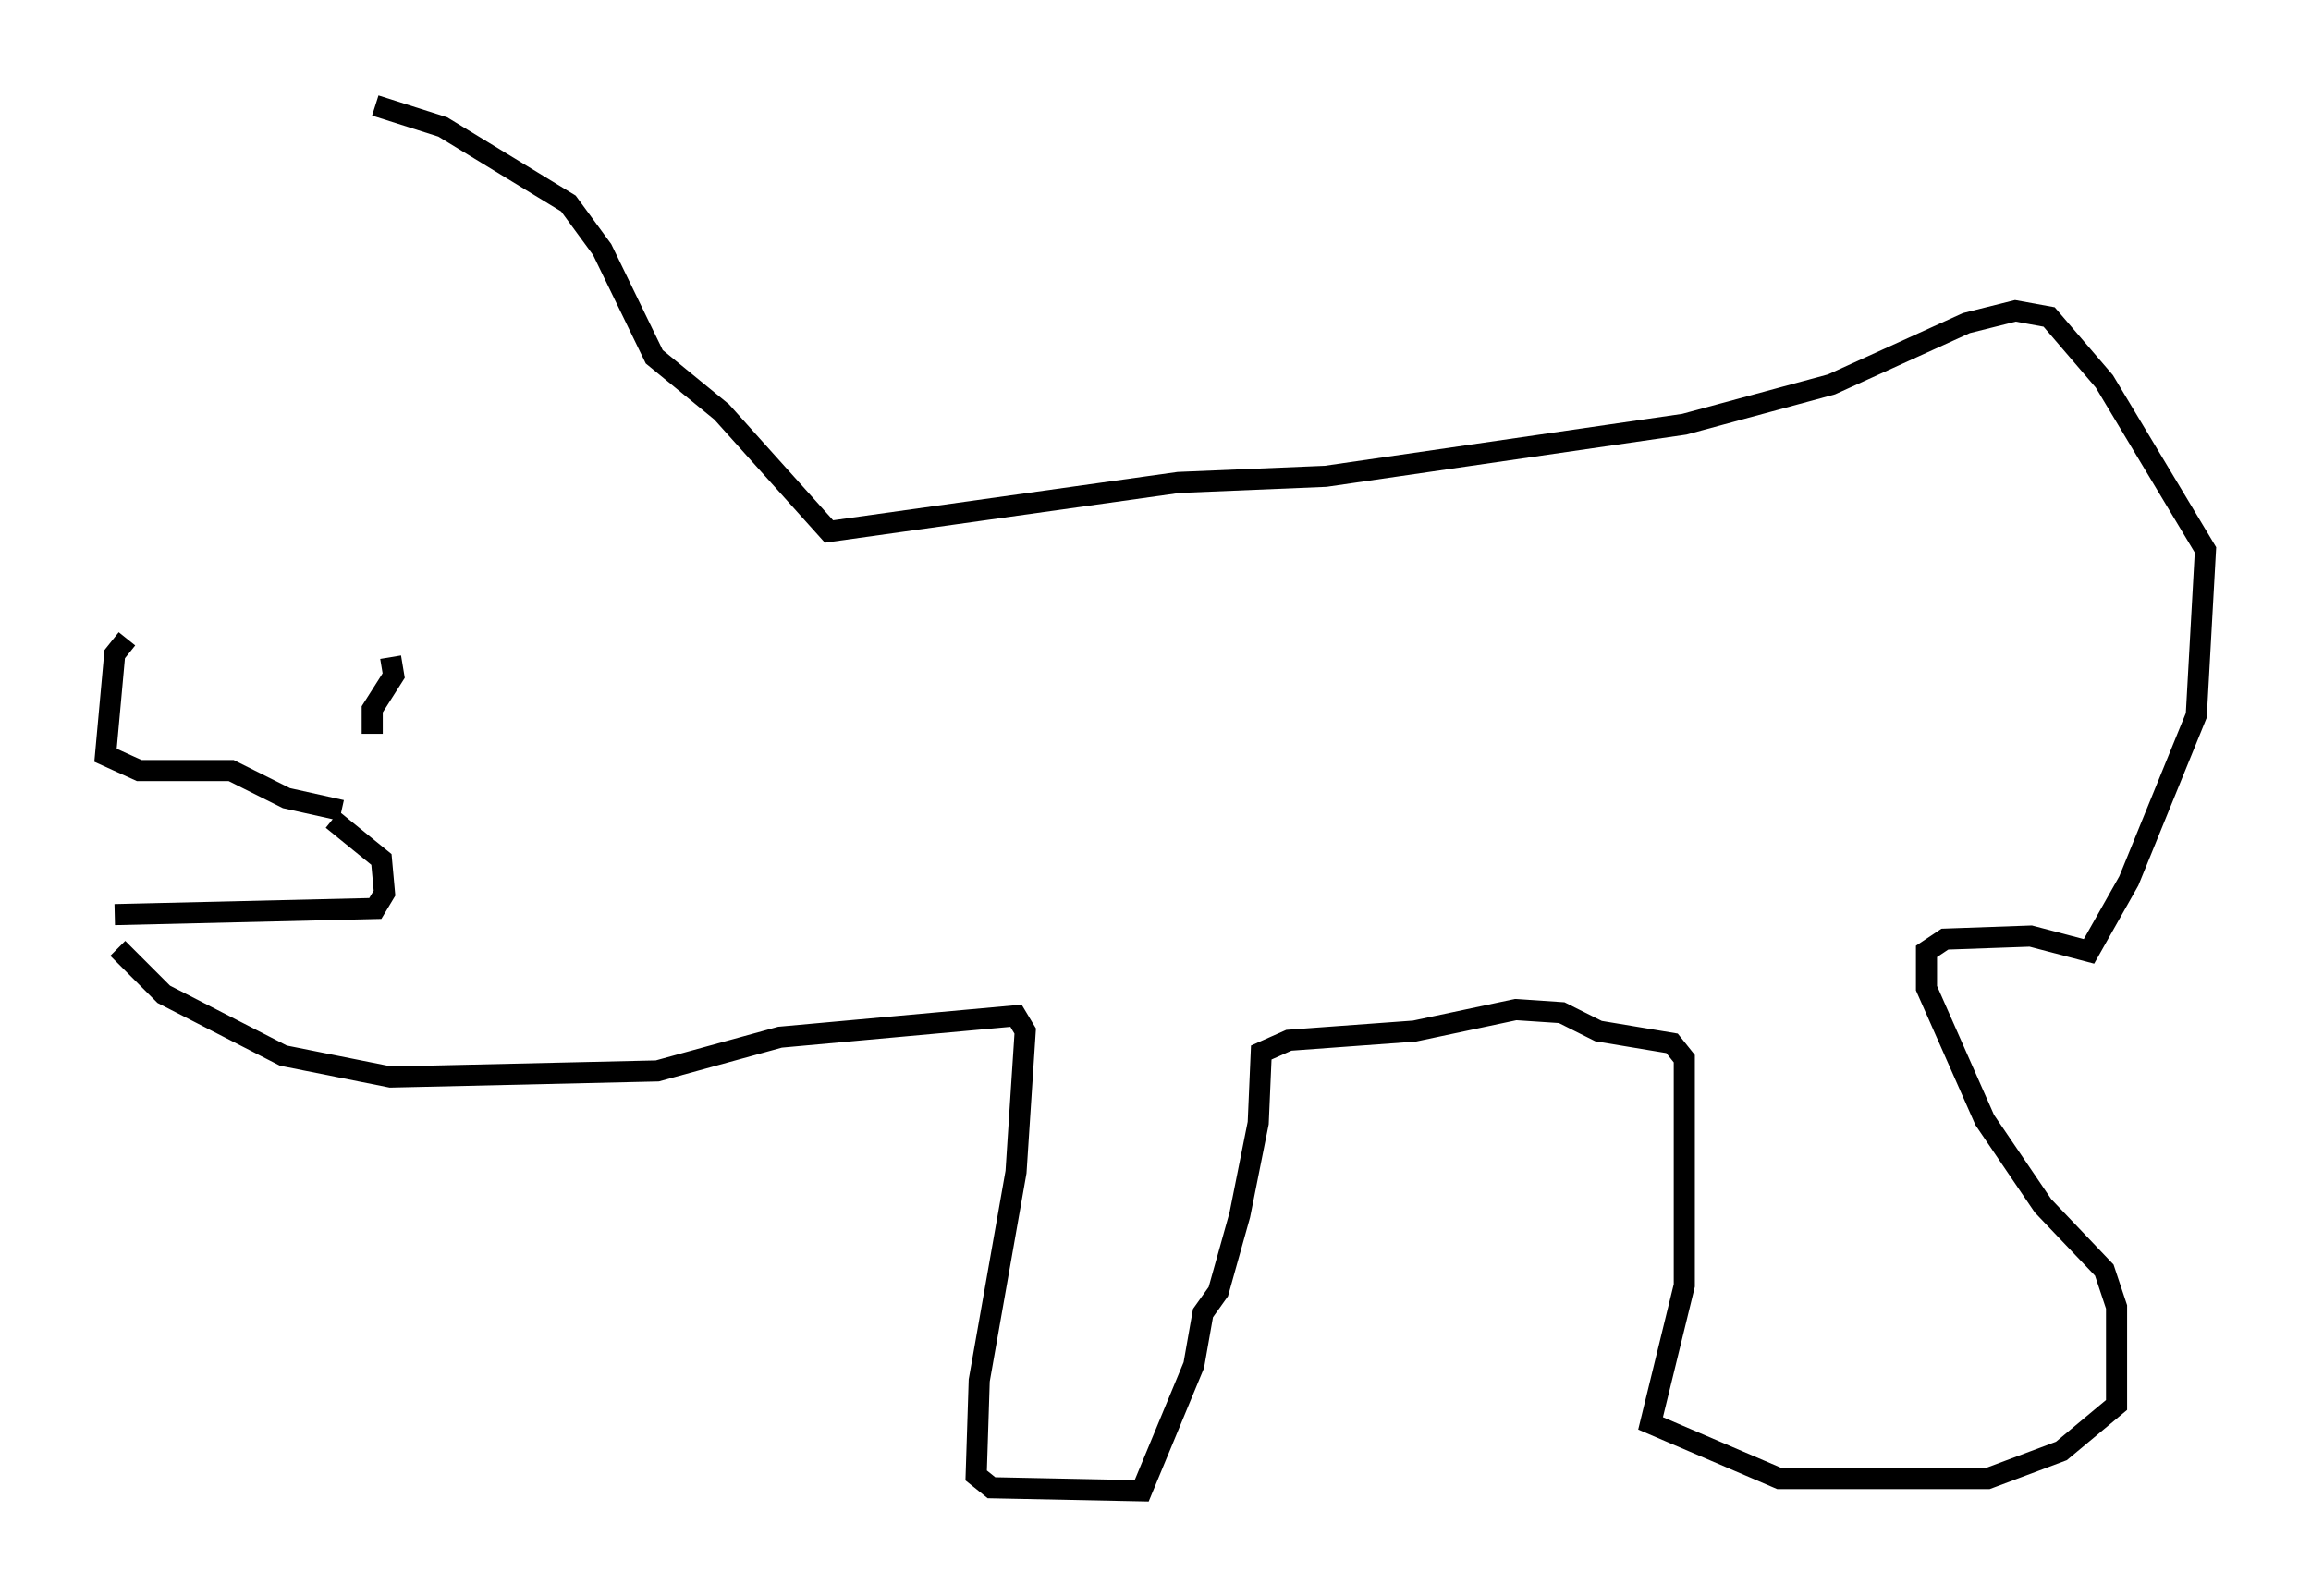 <?xml version="1.0" encoding="utf-8" ?>
<svg baseProfile="full" height="75.653" version="1.1" width="109.497" xmlns="http://www.w3.org/2000/svg" xmlns:ev="http://www.w3.org/2001/xml-events" xmlns:xlink="http://www.w3.org/1999/xlink"><defs /><rect fill="white" height="75.653" width="109.497" x="0" y="0" /><path d="M6.307, 30.855 m12.201, 0.291 l0.145, 0.872 -1.017, 1.598 l0.0, 1.162 m0.0, 0.0 l0.0, 0.0 m-11.62, -4.503 l-0.581, 0.726 -0.436, 4.793 l1.598, 0.726 4.358, 0.0 l2.615, 1.307 2.615, 0.581 m-10.749, 4.939 l12.346, -0.291 0.436, -0.726 l-0.145, -1.598 -2.324, -1.888 m-10.168, 6.101 l2.179, 2.179 5.665, 2.905 l5.084, 1.017 12.637, -0.291 l5.81, -1.598 11.184, -1.017 l0.436, 0.726 -0.436, 6.682 l-1.743, 9.877 -0.145, 4.503 l0.726, 0.581 7.117, 0.145 l2.469, -5.955 0.436, -2.469 l0.726, -1.017 1.017, -3.631 l0.872, -4.358 0.145, -3.341 l1.307, -0.581 5.955, -0.436 l4.793, -1.017 2.179, 0.145 l1.743, 0.872 3.486, 0.581 l0.581, 0.726 0.0, 10.749 l-1.598, 6.536 6.101, 2.615 l9.877, 0.0 3.486, -1.307 l2.615, -2.179 0.0, -4.648 l-0.581, -1.743 -2.905, -3.05 l-2.76, -4.067 -2.76, -6.246 l0.0, -1.743 0.872, -0.581 l4.067, -0.145 2.76, 0.726 l1.888, -3.341 3.196, -7.844 l0.436, -7.844 -4.793, -7.989 l-2.615, -3.05 -1.598, -0.291 l-2.324, 0.581 -6.391, 2.905 l-6.972, 1.888 -16.994, 2.469 l-6.972, 0.291 -16.559, 2.324 l-5.084, -5.665 -3.196, -2.615 l-2.469, -5.084 -1.598, -2.179 l-5.955, -3.631 -3.196, -1.017 " fill="none" stroke="black" stroke-width="1" /></svg>